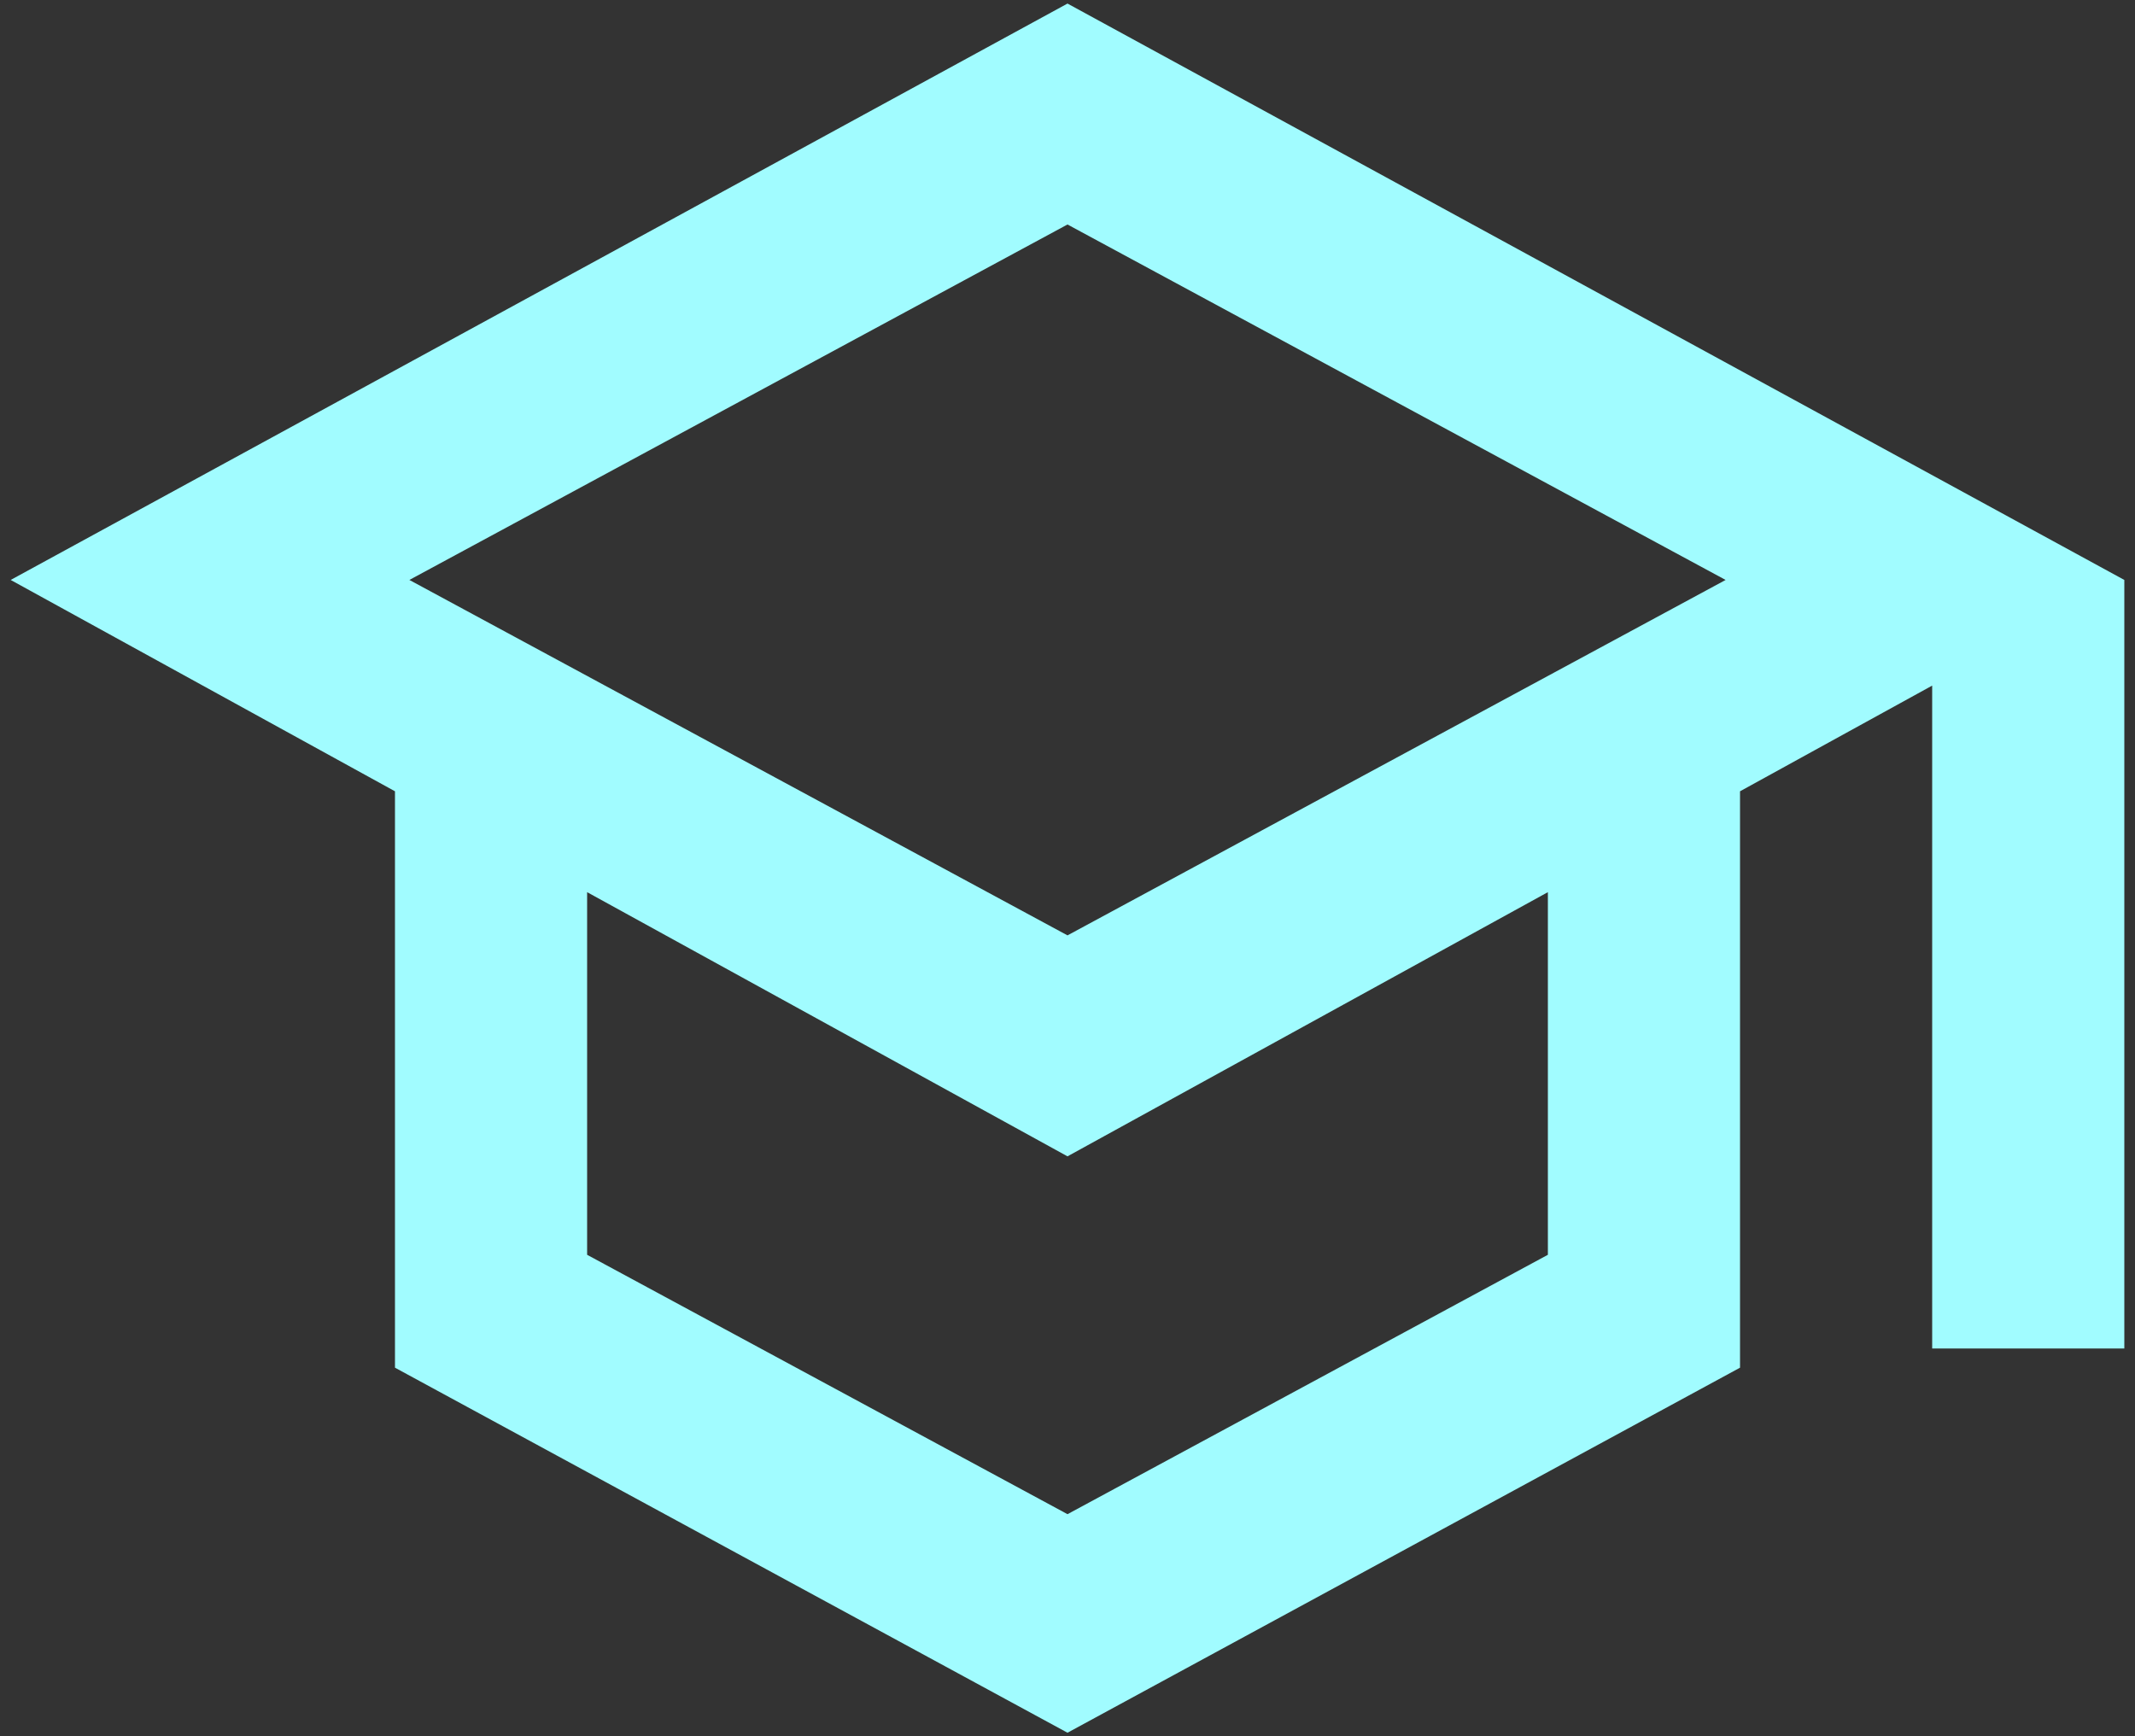 <svg width="75" height="61" fill="none" xmlns="http://www.w3.org/2000/svg"><rect width="100%" height="100%" fill="#333333" stroke="none"/><path d="M37.5 60.875 13.875 48.05V27.8l-13.5-7.425L37.5.125l37.125 20.25v27h-6.75V24.087l-6.75 3.713v20.25L37.5 60.875Zm0-28.013 23.119-12.487L37.5 7.887 14.381 20.375 37.5 32.862Zm0 20.335 16.875-9.113v-12.74L37.5 40.625l-16.875-9.281v12.74L37.5 53.197Z" fill="#A1FCFF"/></svg>